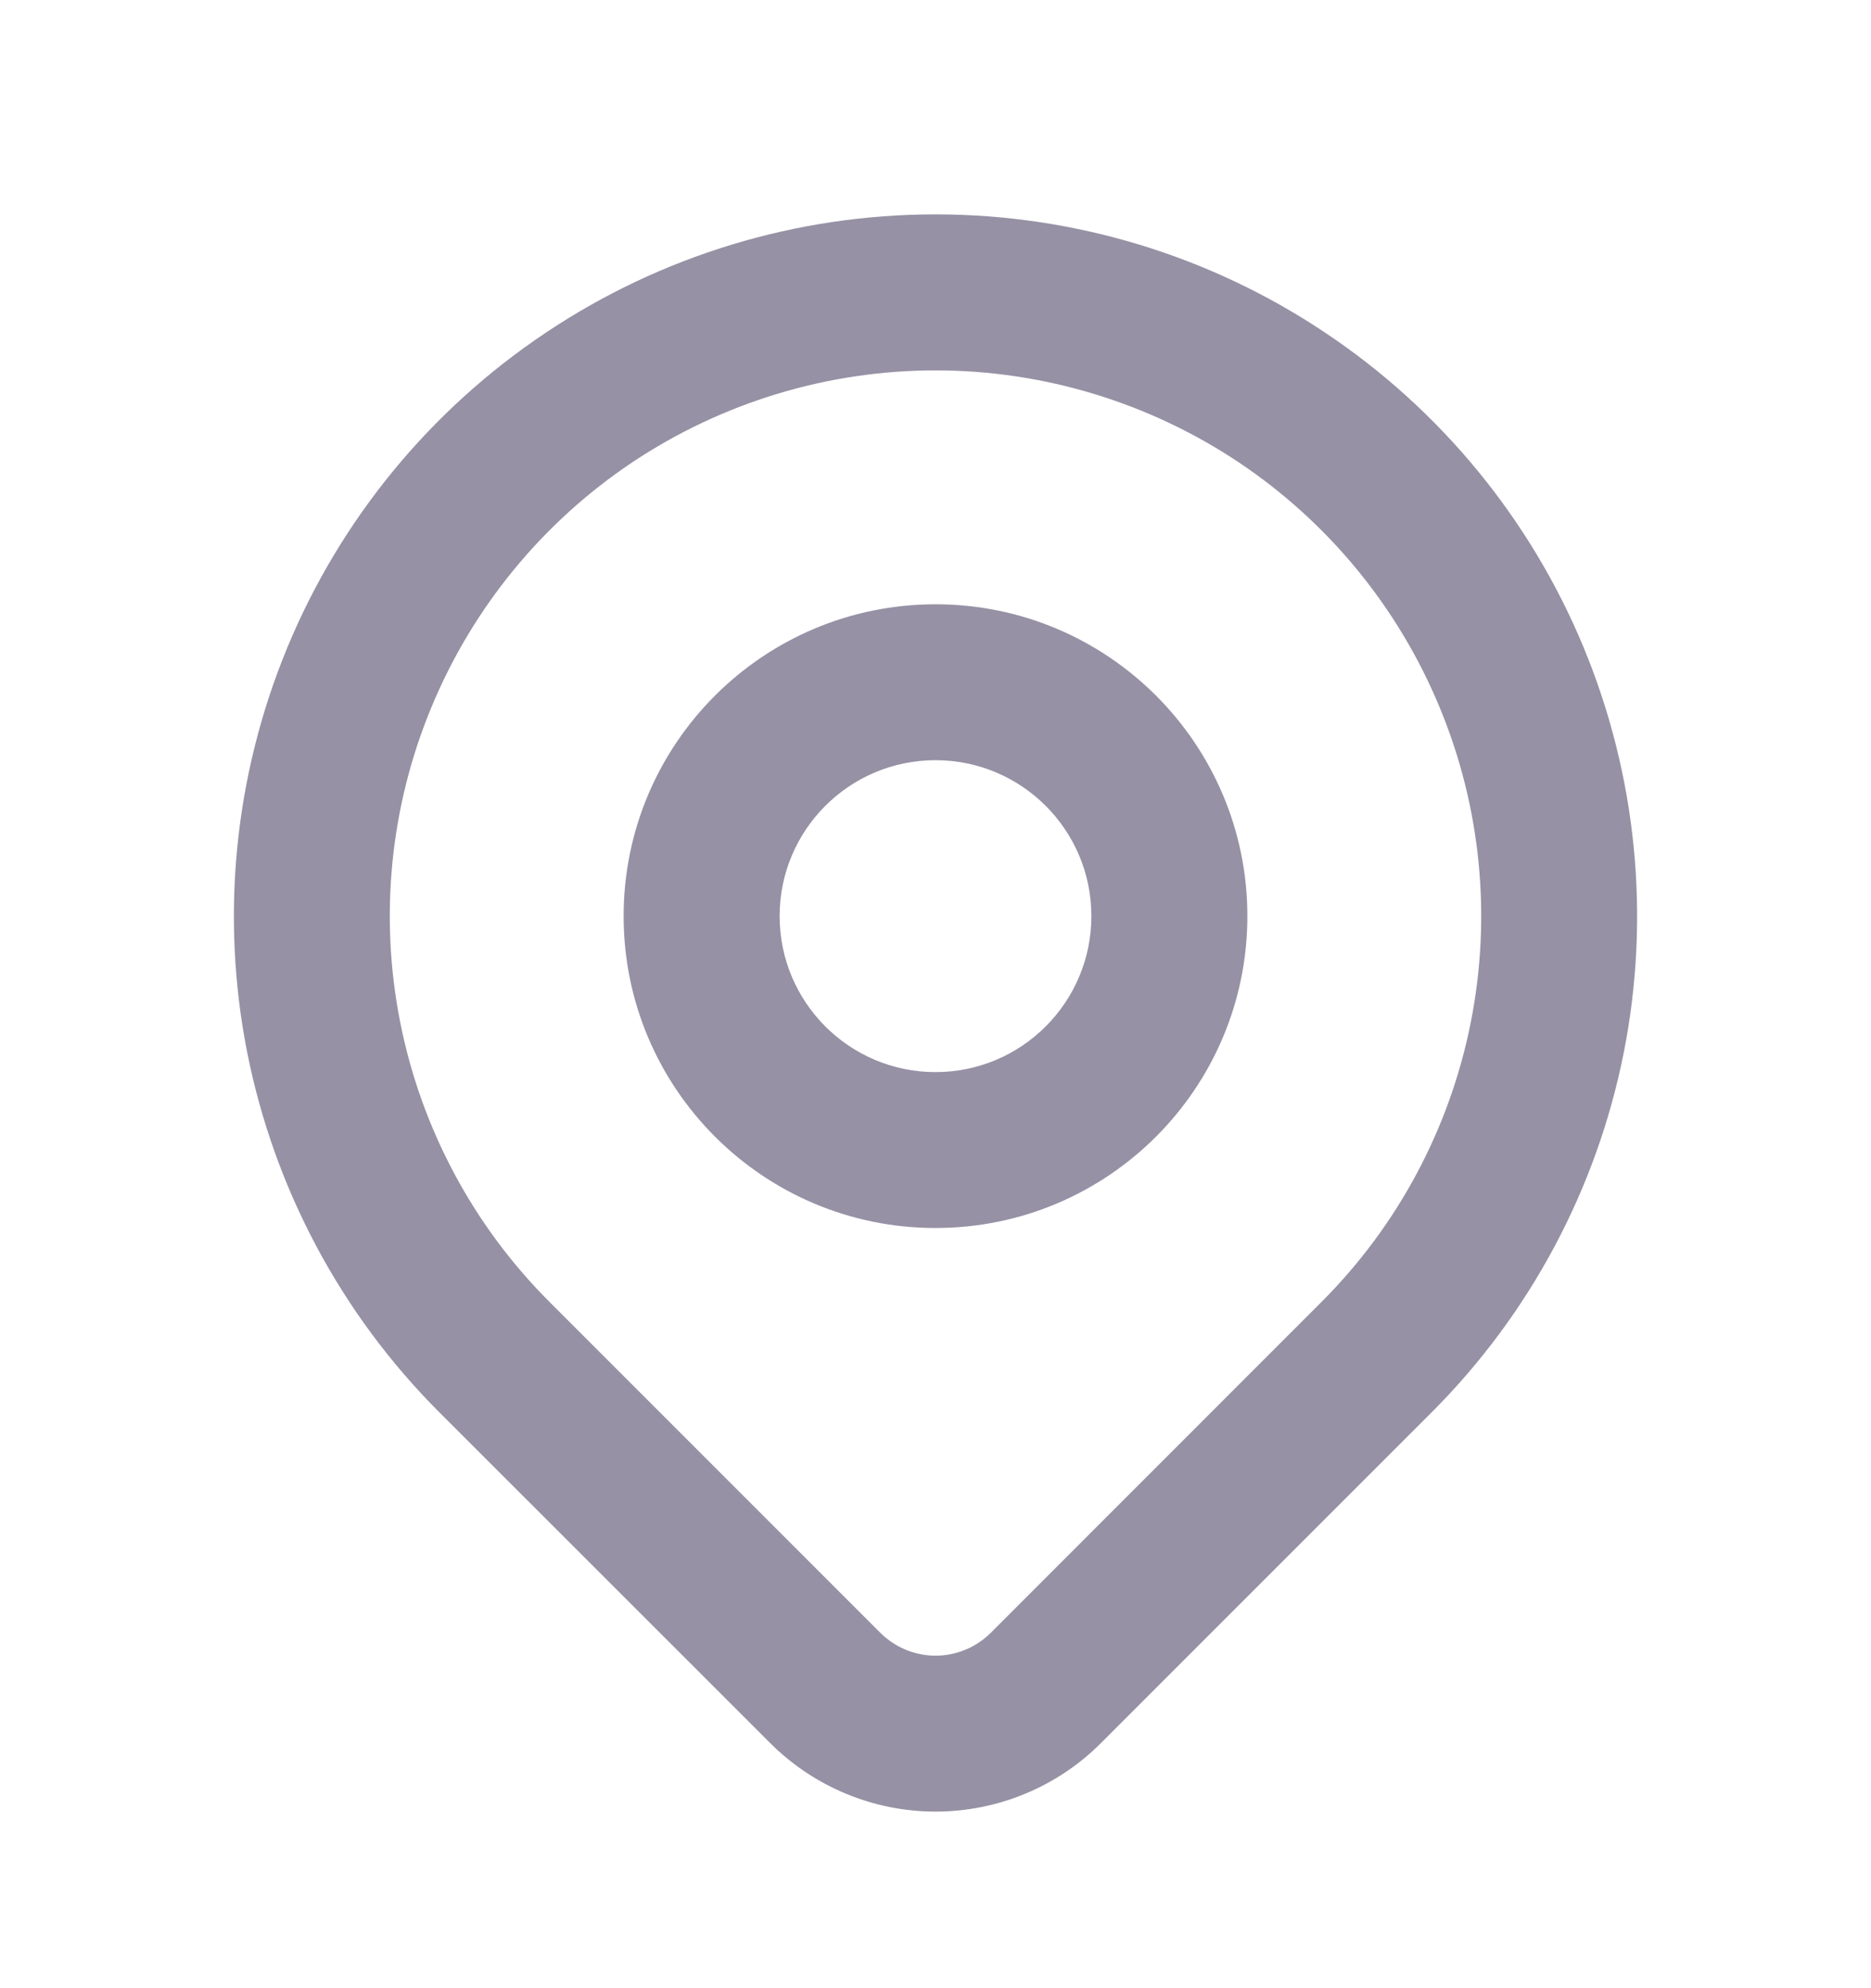 <svg width="16" height="17" viewBox="0 0 16 17" fill="none" xmlns="http://www.w3.org/2000/svg">
<path fill-rule="evenodd" clip-rule="evenodd" d="M8 6.5C7.264 6.5 6.667 7.097 6.667 7.833C6.667 8.57 7.264 9.167 8 9.167C8.736 9.167 9.333 8.57 9.333 7.833C9.333 7.097 8.736 6.5 8 6.5ZM5.333 7.833C5.333 6.361 6.527 5.167 8 5.167C9.473 5.167 10.667 6.361 10.667 7.833C10.667 9.306 9.473 10.5 8 10.5C6.527 10.5 5.333 9.306 5.333 7.833Z" fill="#9691A4"/>
<path fill-rule="evenodd" clip-rule="evenodd" d="M8 3.167C7.077 3.167 6.175 3.441 5.407 3.953C4.64 4.466 4.042 5.195 3.689 6.048C3.335 6.9 3.243 7.839 3.423 8.744C3.603 9.649 4.047 10.481 4.7 11.133L7.529 13.962C7.654 14.086 7.824 14.157 8 14.157C8.177 14.157 8.347 14.086 8.472 13.962L11.3 11.133C11.953 10.481 12.397 9.649 12.577 8.744C12.757 7.839 12.665 6.9 12.311 6.048C11.958 5.195 11.36 4.466 10.593 3.953C9.825 3.441 8.923 3.167 8 3.167ZM12.243 12.076C13.082 11.237 13.653 10.168 13.885 9.004C14.116 7.84 13.997 6.634 13.543 5.537C13.089 4.441 12.32 3.504 11.333 2.845C10.347 2.185 9.187 1.833 8 1.833C6.813 1.833 5.653 2.185 4.667 2.845C3.68 3.504 2.911 4.441 2.457 5.537C2.003 6.634 1.884 7.84 2.115 9.004C2.347 10.168 2.918 11.237 3.757 12.076L6.587 14.905C6.962 15.279 7.47 15.49 8 15.49C8.53 15.49 9.039 15.28 9.414 14.905L12.243 12.076Z" fill="#9691A4"/>
</svg>
